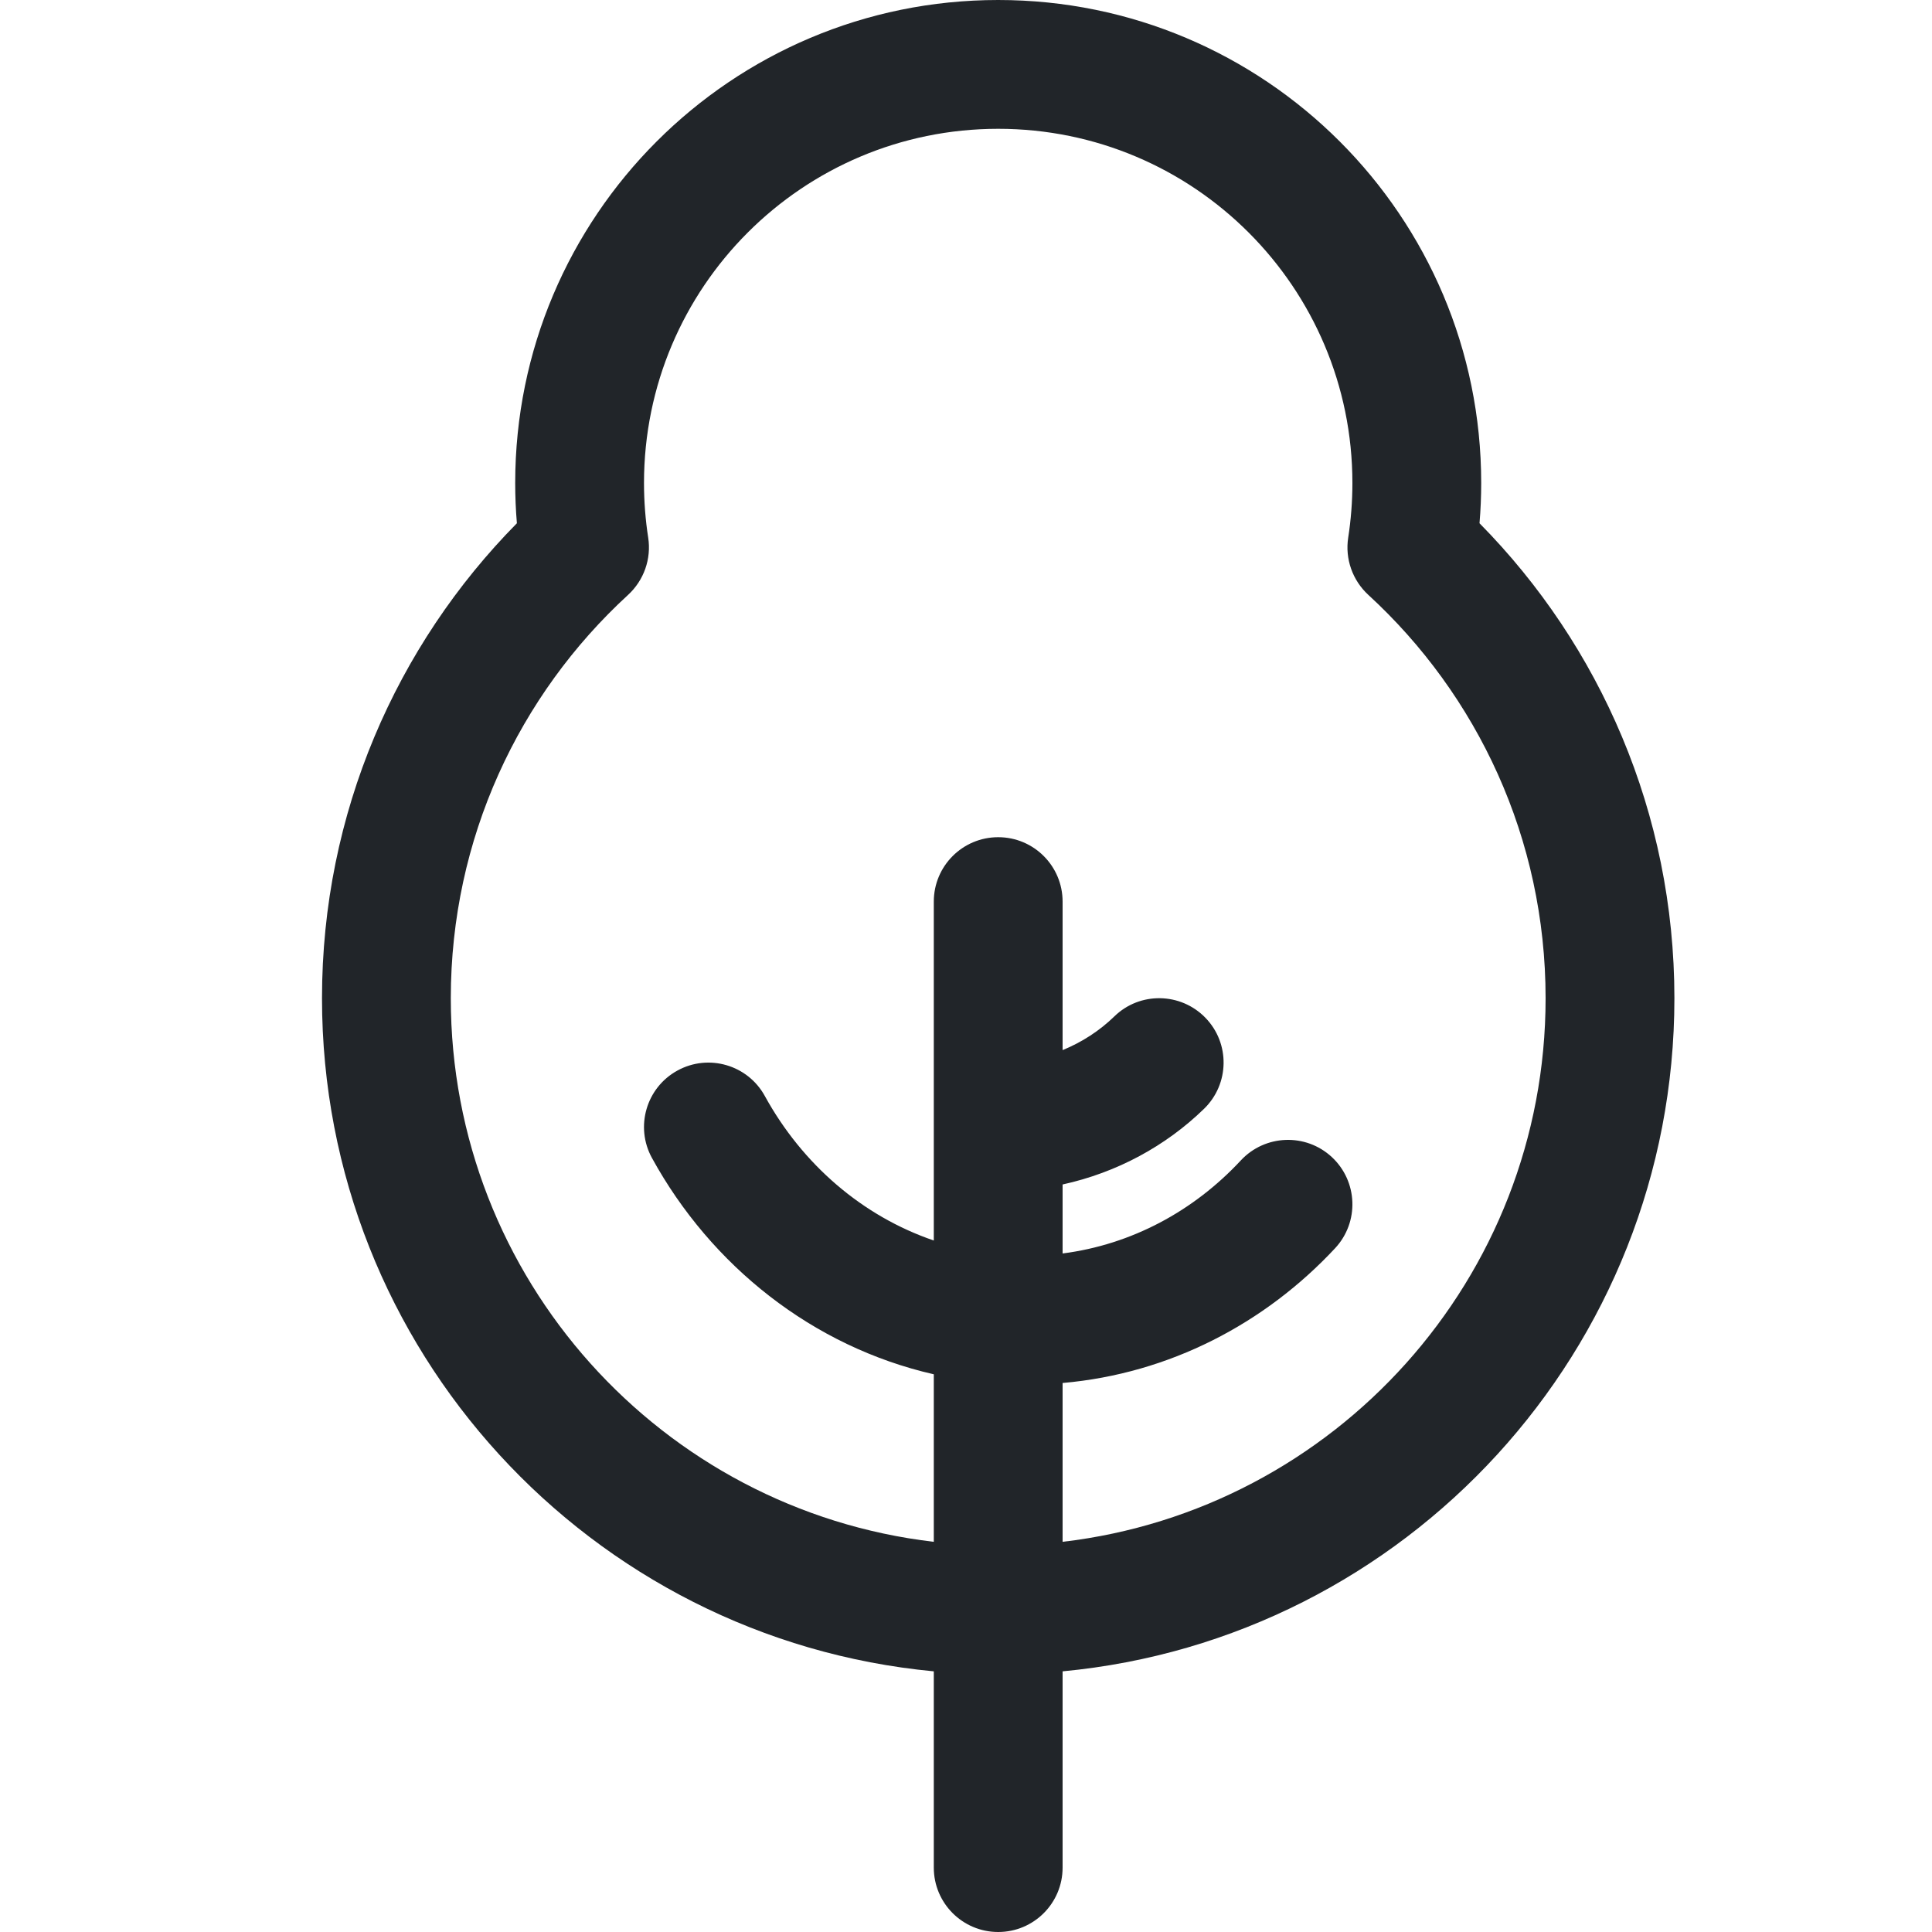 <svg width="24" height="24" viewBox="0 0 24 24" fill="none" xmlns="http://www.w3.org/2000/svg">
<path fill-rule="evenodd" clip-rule="evenodd" d="M11.6 20.762C7.336 20.36 4 16.769 4 12.4C4 10.101 4.925 8.016 6.421 6.5C6.407 6.335 6.4 6.168 6.4 6C6.4 2.686 9.086 0 12.4 0C15.714 0 18.4 2.686 18.4 6C18.4 6.168 18.393 6.335 18.379 6.5C19.875 8.016 20.8 10.101 20.8 12.4C20.8 16.769 17.464 20.36 13.2 20.762V23.2C13.2 23.642 12.842 24 12.4 24C11.958 24 11.6 23.642 11.6 23.2V20.762ZM8 6C8 3.57 9.97 1.6 12.4 1.6C14.83 1.6 16.8 3.57 16.8 6C16.8 6.231 16.782 6.458 16.748 6.678C16.707 6.942 16.801 7.209 16.998 7.39C18.353 8.634 19.2 10.417 19.2 12.4C19.2 15.885 16.578 18.758 13.2 19.153V17.18C14.53 17.064 15.716 16.439 16.586 15.505C16.887 15.181 16.868 14.675 16.545 14.374C16.221 14.073 15.715 14.092 15.414 14.415C14.829 15.044 14.057 15.461 13.2 15.571V14.714C13.876 14.566 14.483 14.235 14.957 13.774C15.274 13.466 15.282 12.96 14.974 12.643C14.666 12.326 14.159 12.318 13.843 12.626C13.662 12.802 13.444 12.945 13.2 13.045V11.2C13.2 10.758 12.842 10.4 12.4 10.4C11.958 10.4 11.6 10.758 11.6 11.2V15.41C10.717 15.109 9.969 14.467 9.501 13.615C9.289 13.228 8.802 13.086 8.415 13.299C8.028 13.511 7.886 13.998 8.099 14.385C8.834 15.724 10.094 16.728 11.6 17.072V19.153C8.221 18.758 5.6 15.885 5.6 12.4C5.6 10.417 6.447 8.634 7.802 7.39C7.999 7.209 8.093 6.942 8.052 6.678C8.018 6.458 8 6.231 8 6Z" fill="#212529"/>
</svg>
